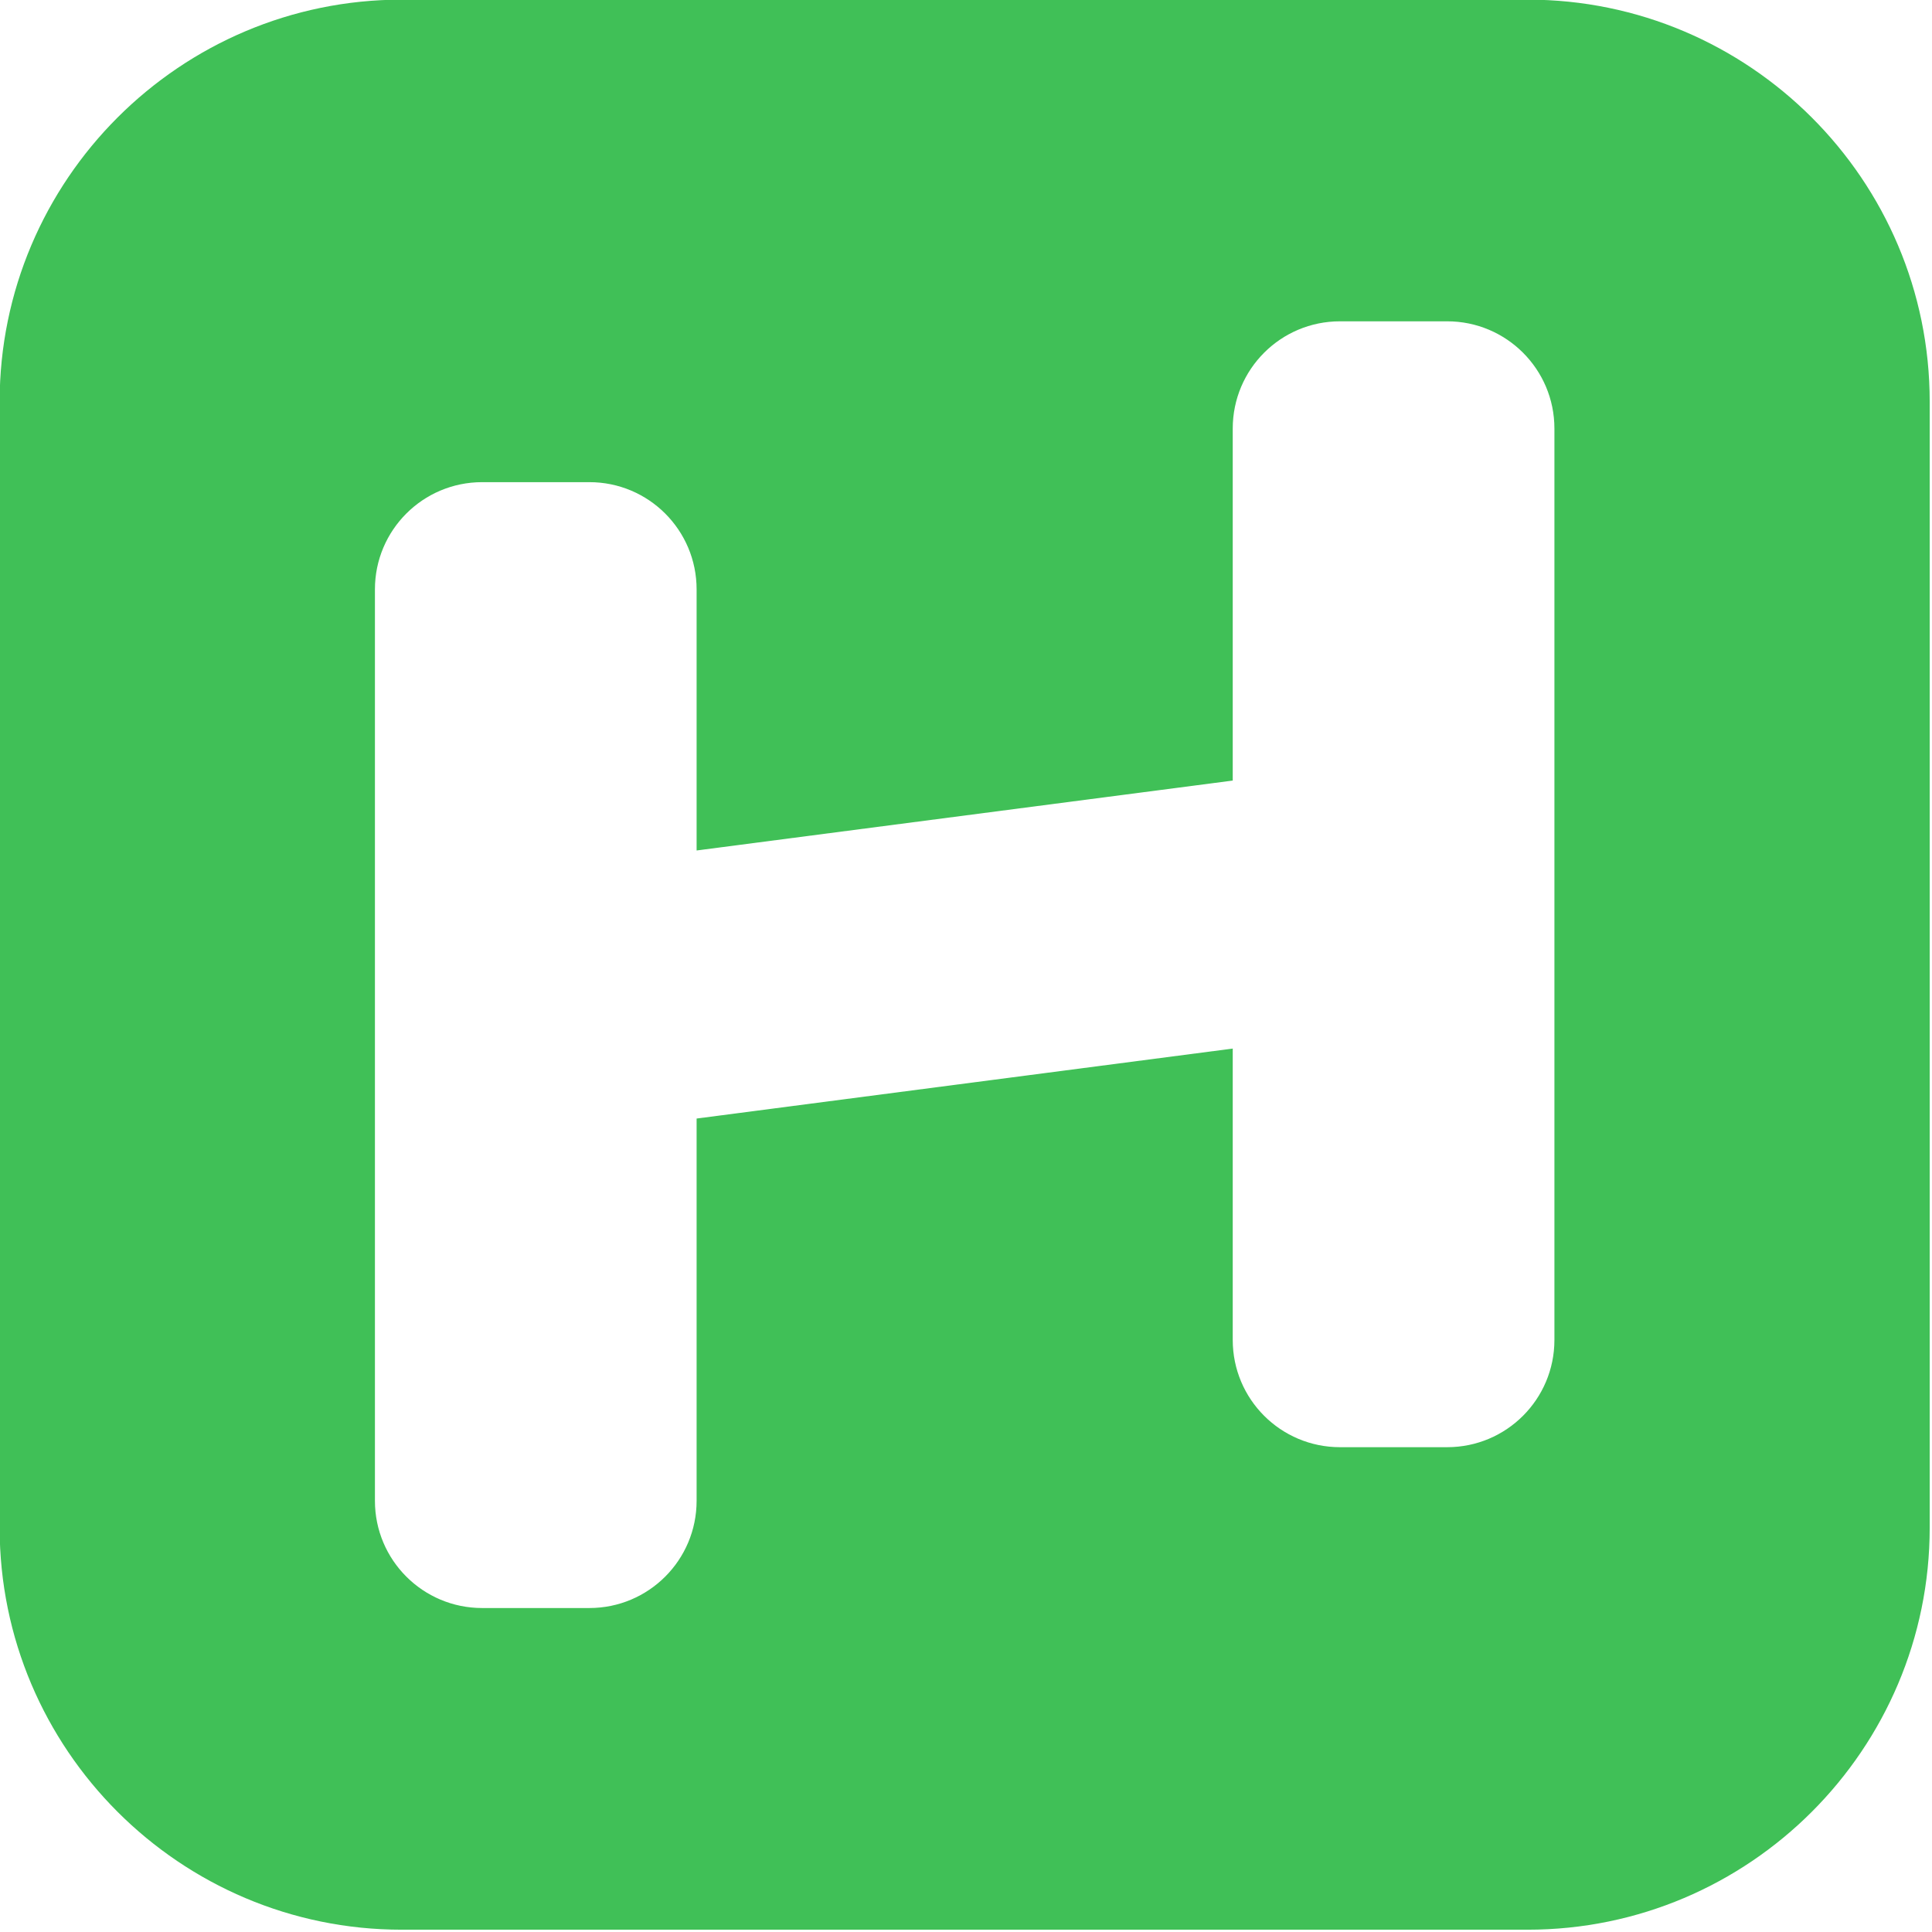 <?xml version="1.0" encoding="UTF-8" standalone="no"?>
<svg
   width="16"
   height="16"
   viewBox="0 0 16 16"
   fill="none"
   version="1.1"
   id="svg2"
   sodipodi:docname="_icon_base.svg"
   inkscape:version="1.3.2 (091e20e, 2023-11-25, custom)"
   xml:space="preserve"
   inkscape:export-filename="svg.svg"
   inkscape:export-xdpi="96"
   inkscape:export-ydpi="96"
   xmlns:inkscape="http://www.inkscape.org/namespaces/inkscape"
   xmlns:sodipodi="http://sodipodi.sourceforge.net/DTD/sodipodi-0.dtd"
   xmlns="http://www.w3.org/2000/svg"
   xmlns:svg="http://www.w3.org/2000/svg"><defs
     id="defs2" /><sodipodi:namedview
     id="namedview2"
     pagecolor="#131313"
     bordercolor="#ffffff"
     borderopacity="1"
     inkscape:showpageshadow="false"
     inkscape:pageopacity="0"
     inkscape:pagecheckerboard="1"
     inkscape:deskcolor="#868686"
     inkscape:zoom="32"
     inkscape:cx="2.625"
     inkscape:cy="6.078125"
     inkscape:window-width="1920"
     inkscape:window-height="1009"
     inkscape:window-x="-8"
     inkscape:window-y="-8"
     inkscape:window-maximized="1"
     inkscape:current-layer="g3"
     showgrid="false"
     showborder="false"
     labelstyle="default"
     showguides="true"
     inkscape:clip-to-page="false"
     shape-rendering="crispEdges"
     inkscape:export-bgcolor="#00000000"><inkscape:grid
       id="grid1"
       units="px"
       originx="7"
       originy="7"
       spacingx="1"
       spacingy="1"
       empcolor="#3f3fff"
       empopacity="0.537"
       color="#3f3fff"
       opacity="0.278"
       empspacing="1"
       dotted="false"
       gridanglex="30"
       gridanglez="30"
       visible="false" /></sodipodi:namedview><rect
     style="display:inline;opacity:0;fill:#131313;fill-opacity:1;stroke:none;stroke-width:2;stroke-linecap:round;stroke-linejoin:round;stroke-dasharray:none;stroke-dashoffset:0;stroke-opacity:1;paint-order:markers stroke fill"
     id="rect72"
     width="16"
     height="16"
     x="5.9999998e-08"
     y="5.9999998e-08"
     inkscape:export-filename="ahko.svg"
     inkscape:export-xdpi="96"
     inkscape:export-ydpi="96" /><g
     style="display:inline;fill:#40c057"
     id="g9"
     transform="matrix(0.444,0,0,0.444,-2.667,-2.667)"
     inkscape:label="AHK Filled"><path
       d="m 34.5,6 h -21 C 9.364,6 6,9.364 6,13.5 v 21 c 0,4.136 3.364,7.5 7.5,7.5 h 21 c 4.136,0 7.5,-3.364 7.5,-7.5 v -21 C 42,9.364 38.636,6 34.5,6 Z M 35,31 c 0,1.105 -0.895,2 -2,2 h -2 c -1.105,0 -2,-0.895 -2,-2 V 25.565 L 19,26.87 V 34 c 0,1.105 -0.895,2 -2,2 h -2 c -1.105,0 -2,-0.895 -2,-2 V 17 c 0,-1.105 0.895,-2 2,-2 h 2 c 1.105,0 2,0.895 2,2 v 4.87 L 29,20.566 V 14 c 0,-1.105 0.895,-2 2,-2 h 2 c 1.105,0 2,0.895 2,2 z"
       id="path1-4" /></g></svg>
